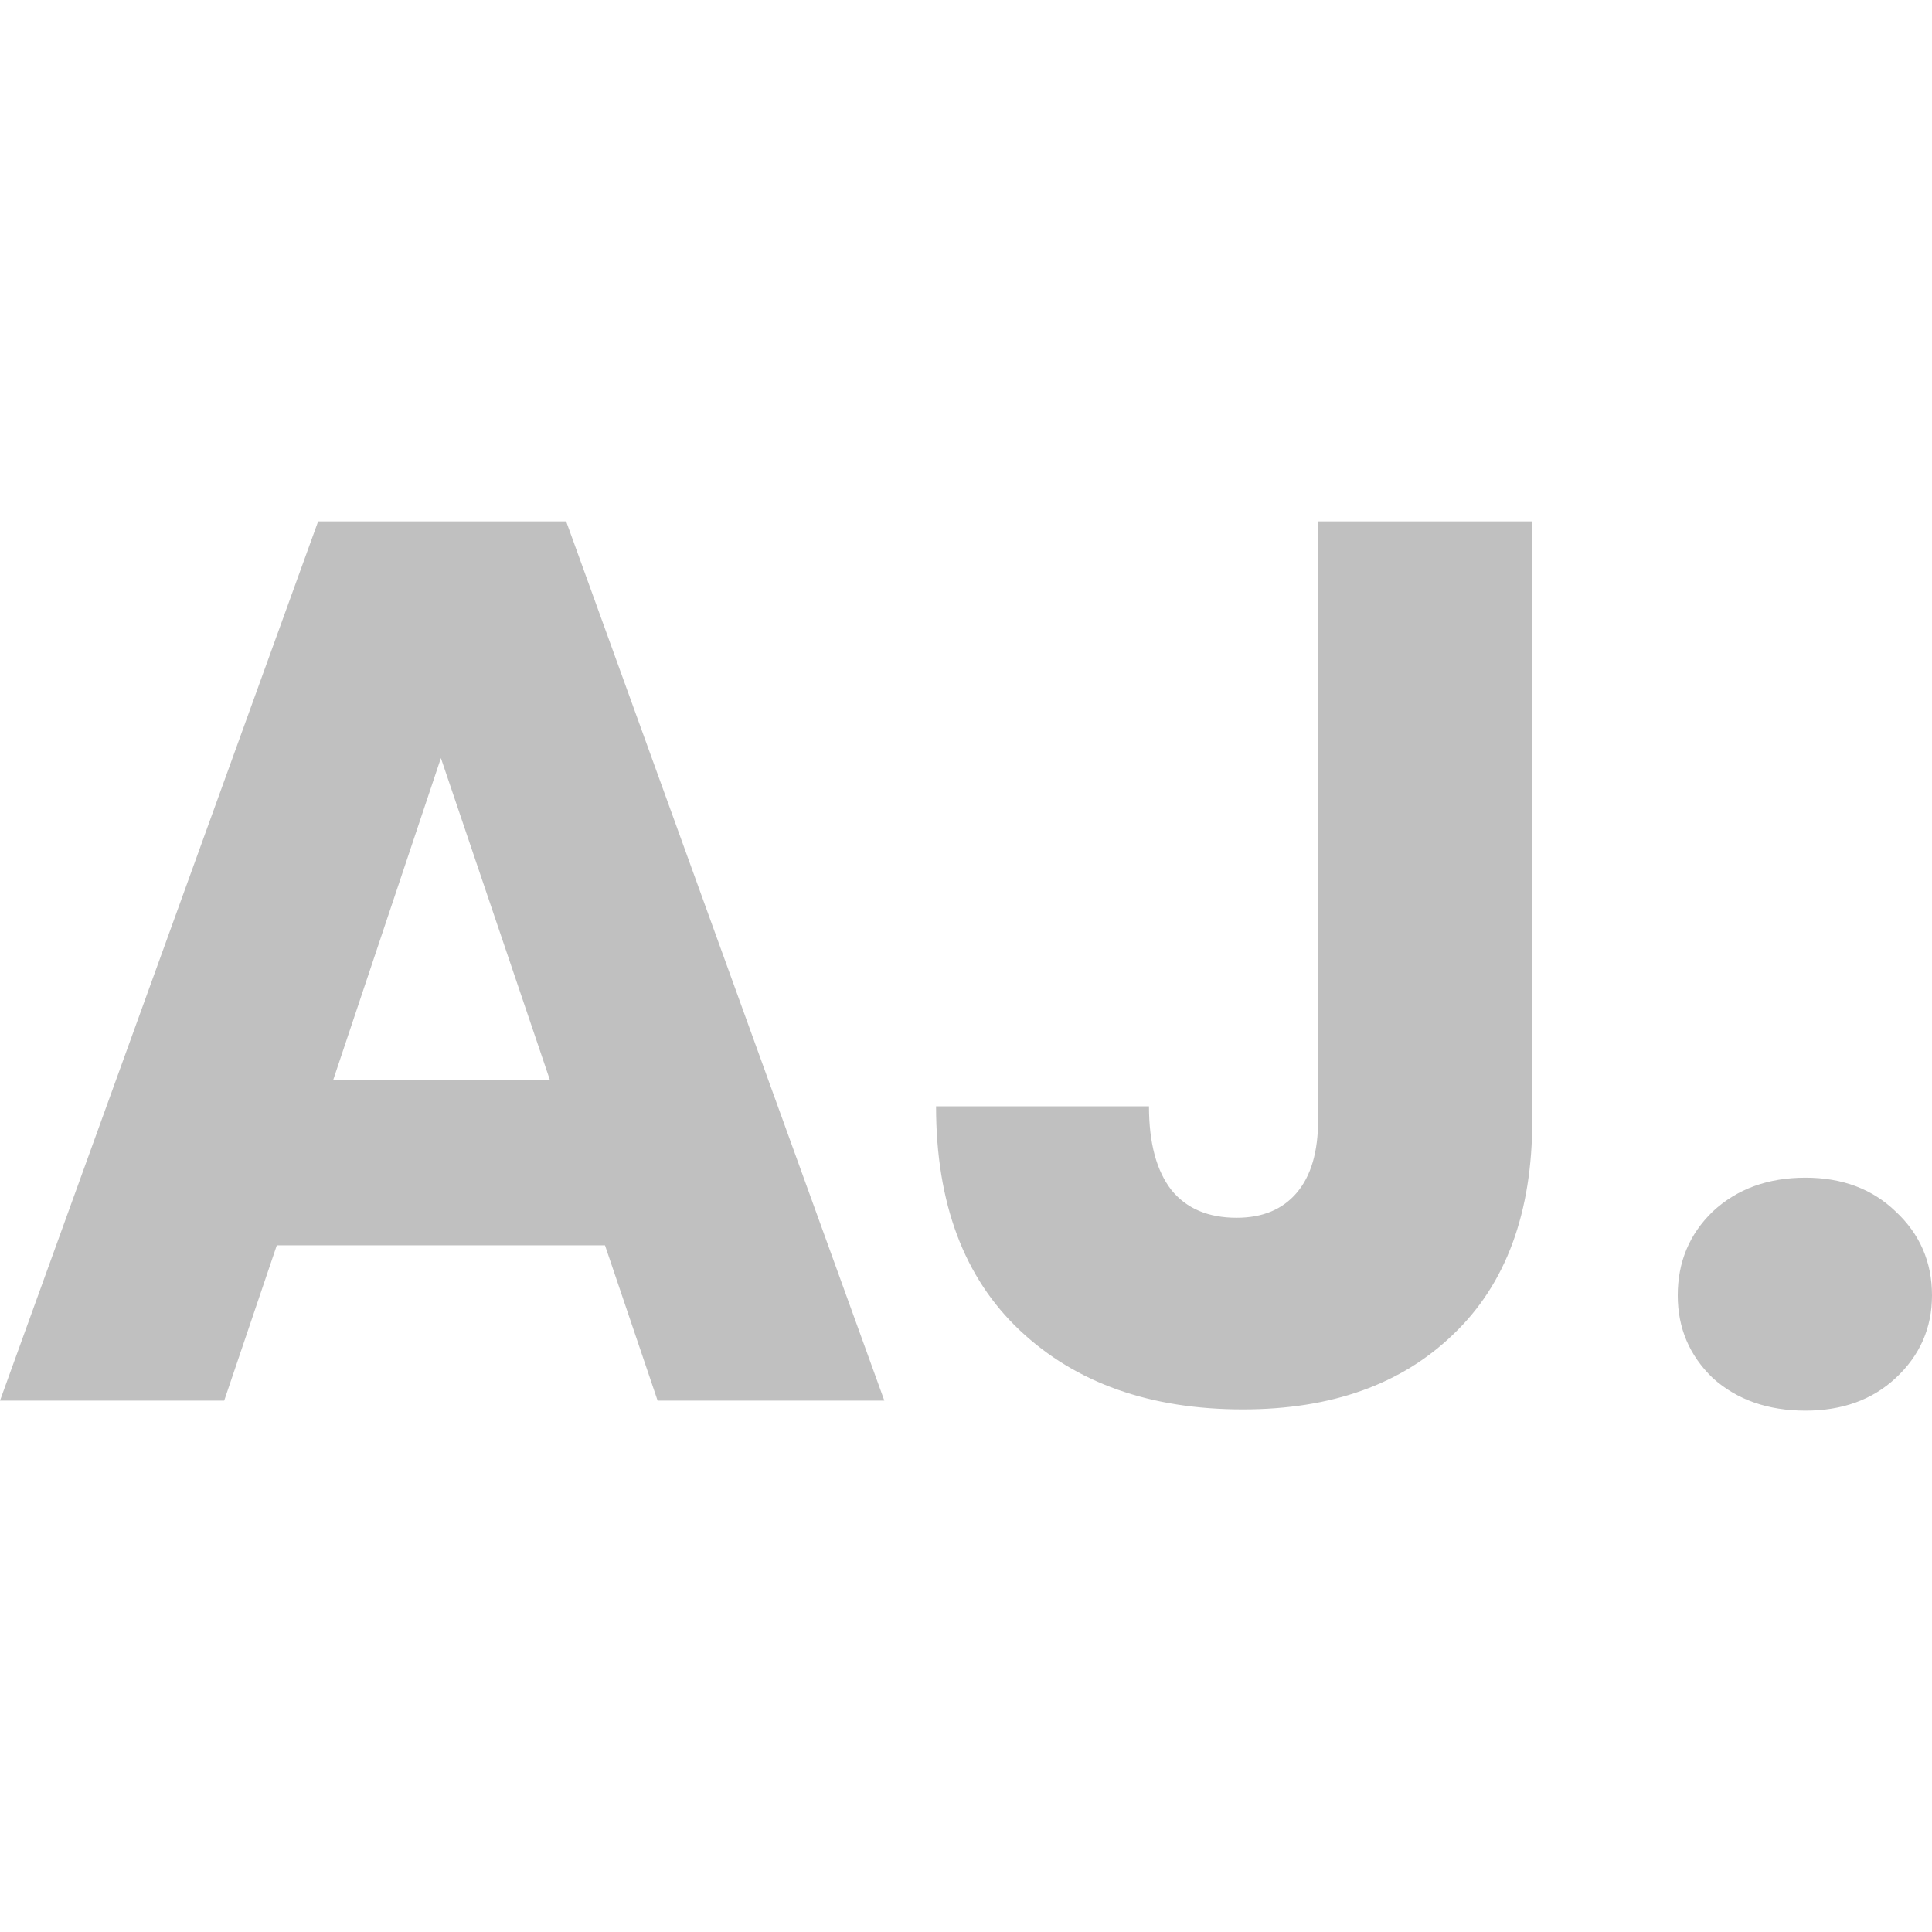 <svg width="48" height="48" viewBox="0 0 48 48" fill="none" xmlns="http://www.w3.org/2000/svg">
  <path
    d="M15.031 30.94H6.877L5.57 34.798H0L7.904 12.953H14.066L21.971 34.798H16.338L15.031 30.94ZM13.662 26.832L10.954 18.834L8.278 26.832H13.662ZM38.069 12.953V27.828C38.069 30.131 37.415 31.904 36.108 33.149C34.822 34.394 33.079 35.016 30.88 35.016C28.577 35.016 26.731 34.363 25.341 33.056C23.951 31.749 23.256 29.892 23.256 27.485H28.546C28.546 28.398 28.733 29.093 29.107 29.57C29.48 30.027 30.019 30.255 30.725 30.255C31.368 30.255 31.866 30.048 32.218 29.633C32.571 29.218 32.748 28.616 32.748 27.828V12.953H38.069ZM44.857 35.047C43.923 35.047 43.156 34.778 42.554 34.238C41.973 33.678 41.683 32.994 41.683 32.184C41.683 31.355 41.973 30.66 42.554 30.099C43.156 29.539 43.923 29.259 44.857 29.259C45.77 29.259 46.517 29.539 47.097 30.099C47.699 30.66 48 31.355 48 32.184C48 32.994 47.699 33.678 47.097 34.238C46.517 34.778 45.77 35.047 44.857 35.047Z"
    fill="#C0C0C0" />
</svg>
  